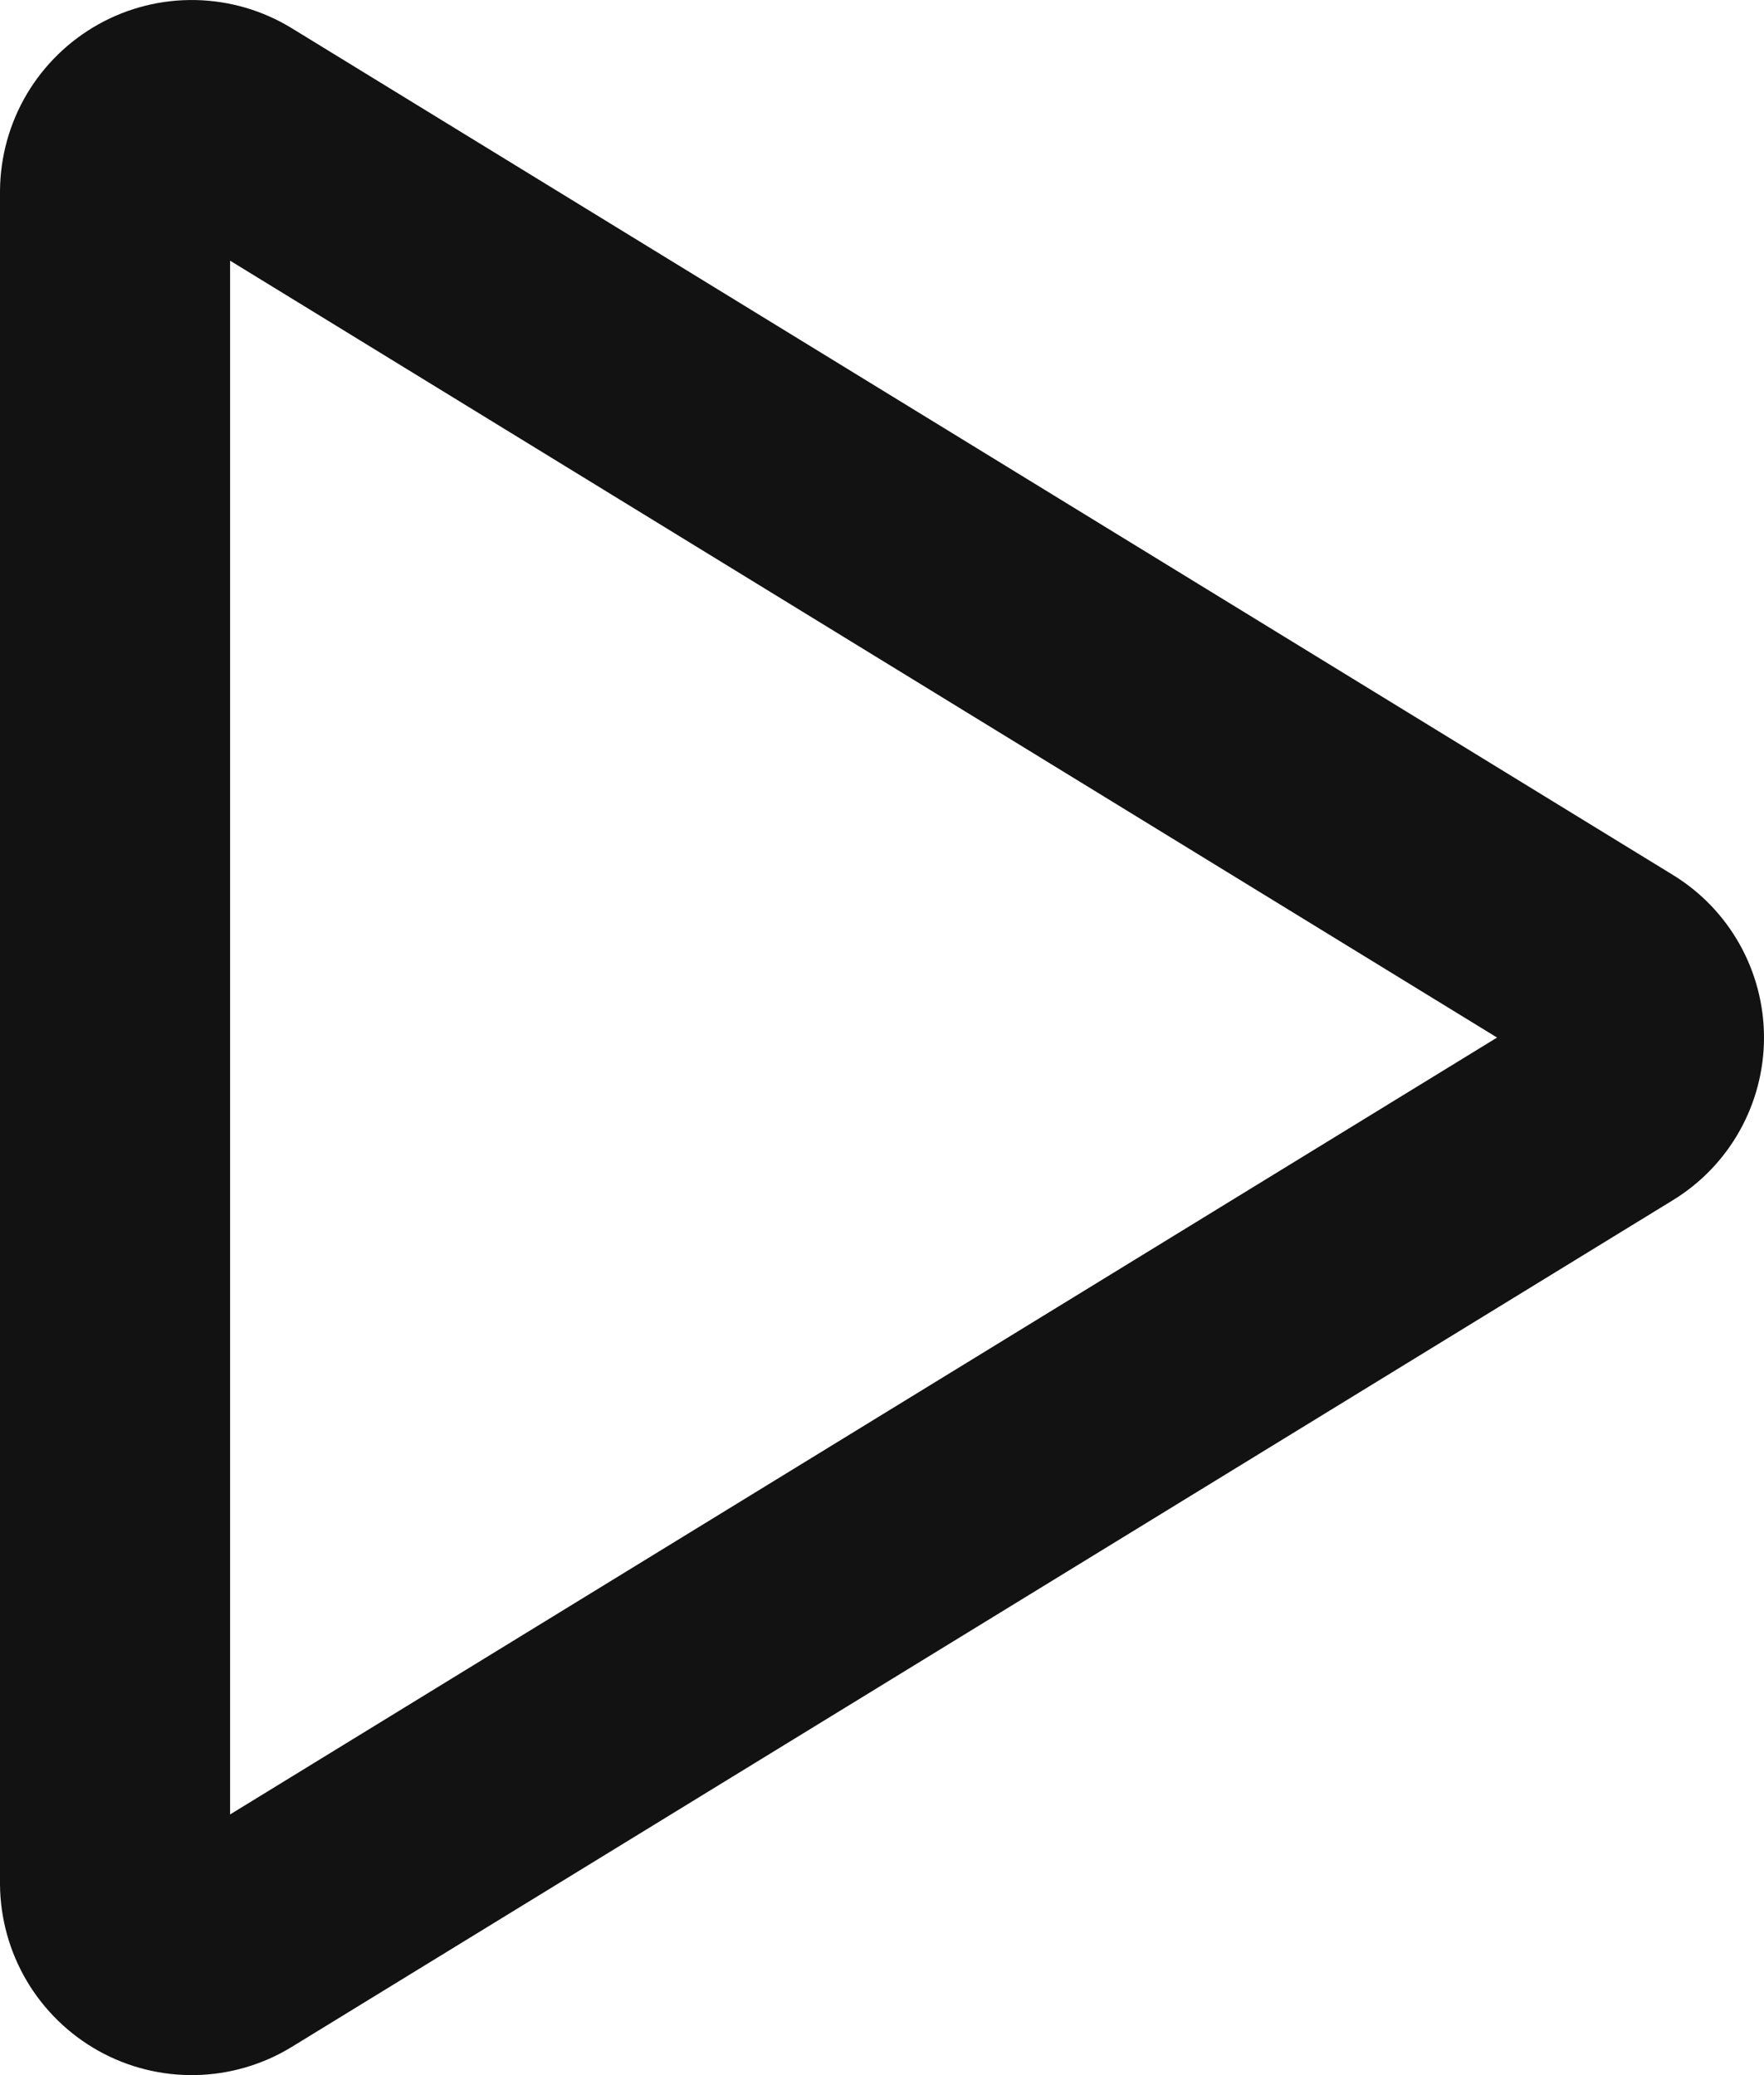 <svg width="34" height="40" viewBox="0 0 34 40" fill="none" xmlns="http://www.w3.org/2000/svg">
<path d="M32.242 16.864L5.619 0.541C5.061 0.2 4.422 0.014 3.768 0.001C3.115 -0.012 2.469 0.149 1.898 0.468C1.327 0.787 0.85 1.252 0.516 1.815C0.183 2.379 0.005 3.022 0 3.677V36.323C0.005 36.978 0.183 37.621 0.516 38.184C0.85 38.748 1.327 39.213 1.898 39.532C2.469 39.851 3.115 40.012 3.768 39.999C4.422 39.986 5.061 39.8 5.619 39.459L32.242 23.136C32.779 22.808 33.222 22.348 33.53 21.799C33.838 21.249 34 20.63 34 20C34 19.37 33.838 18.751 33.53 18.201C33.222 17.652 32.779 17.192 32.242 16.864ZM4.435 34.975V5.025L28.855 20L4.435 34.975Z" fill="#121212"/>
</svg>
